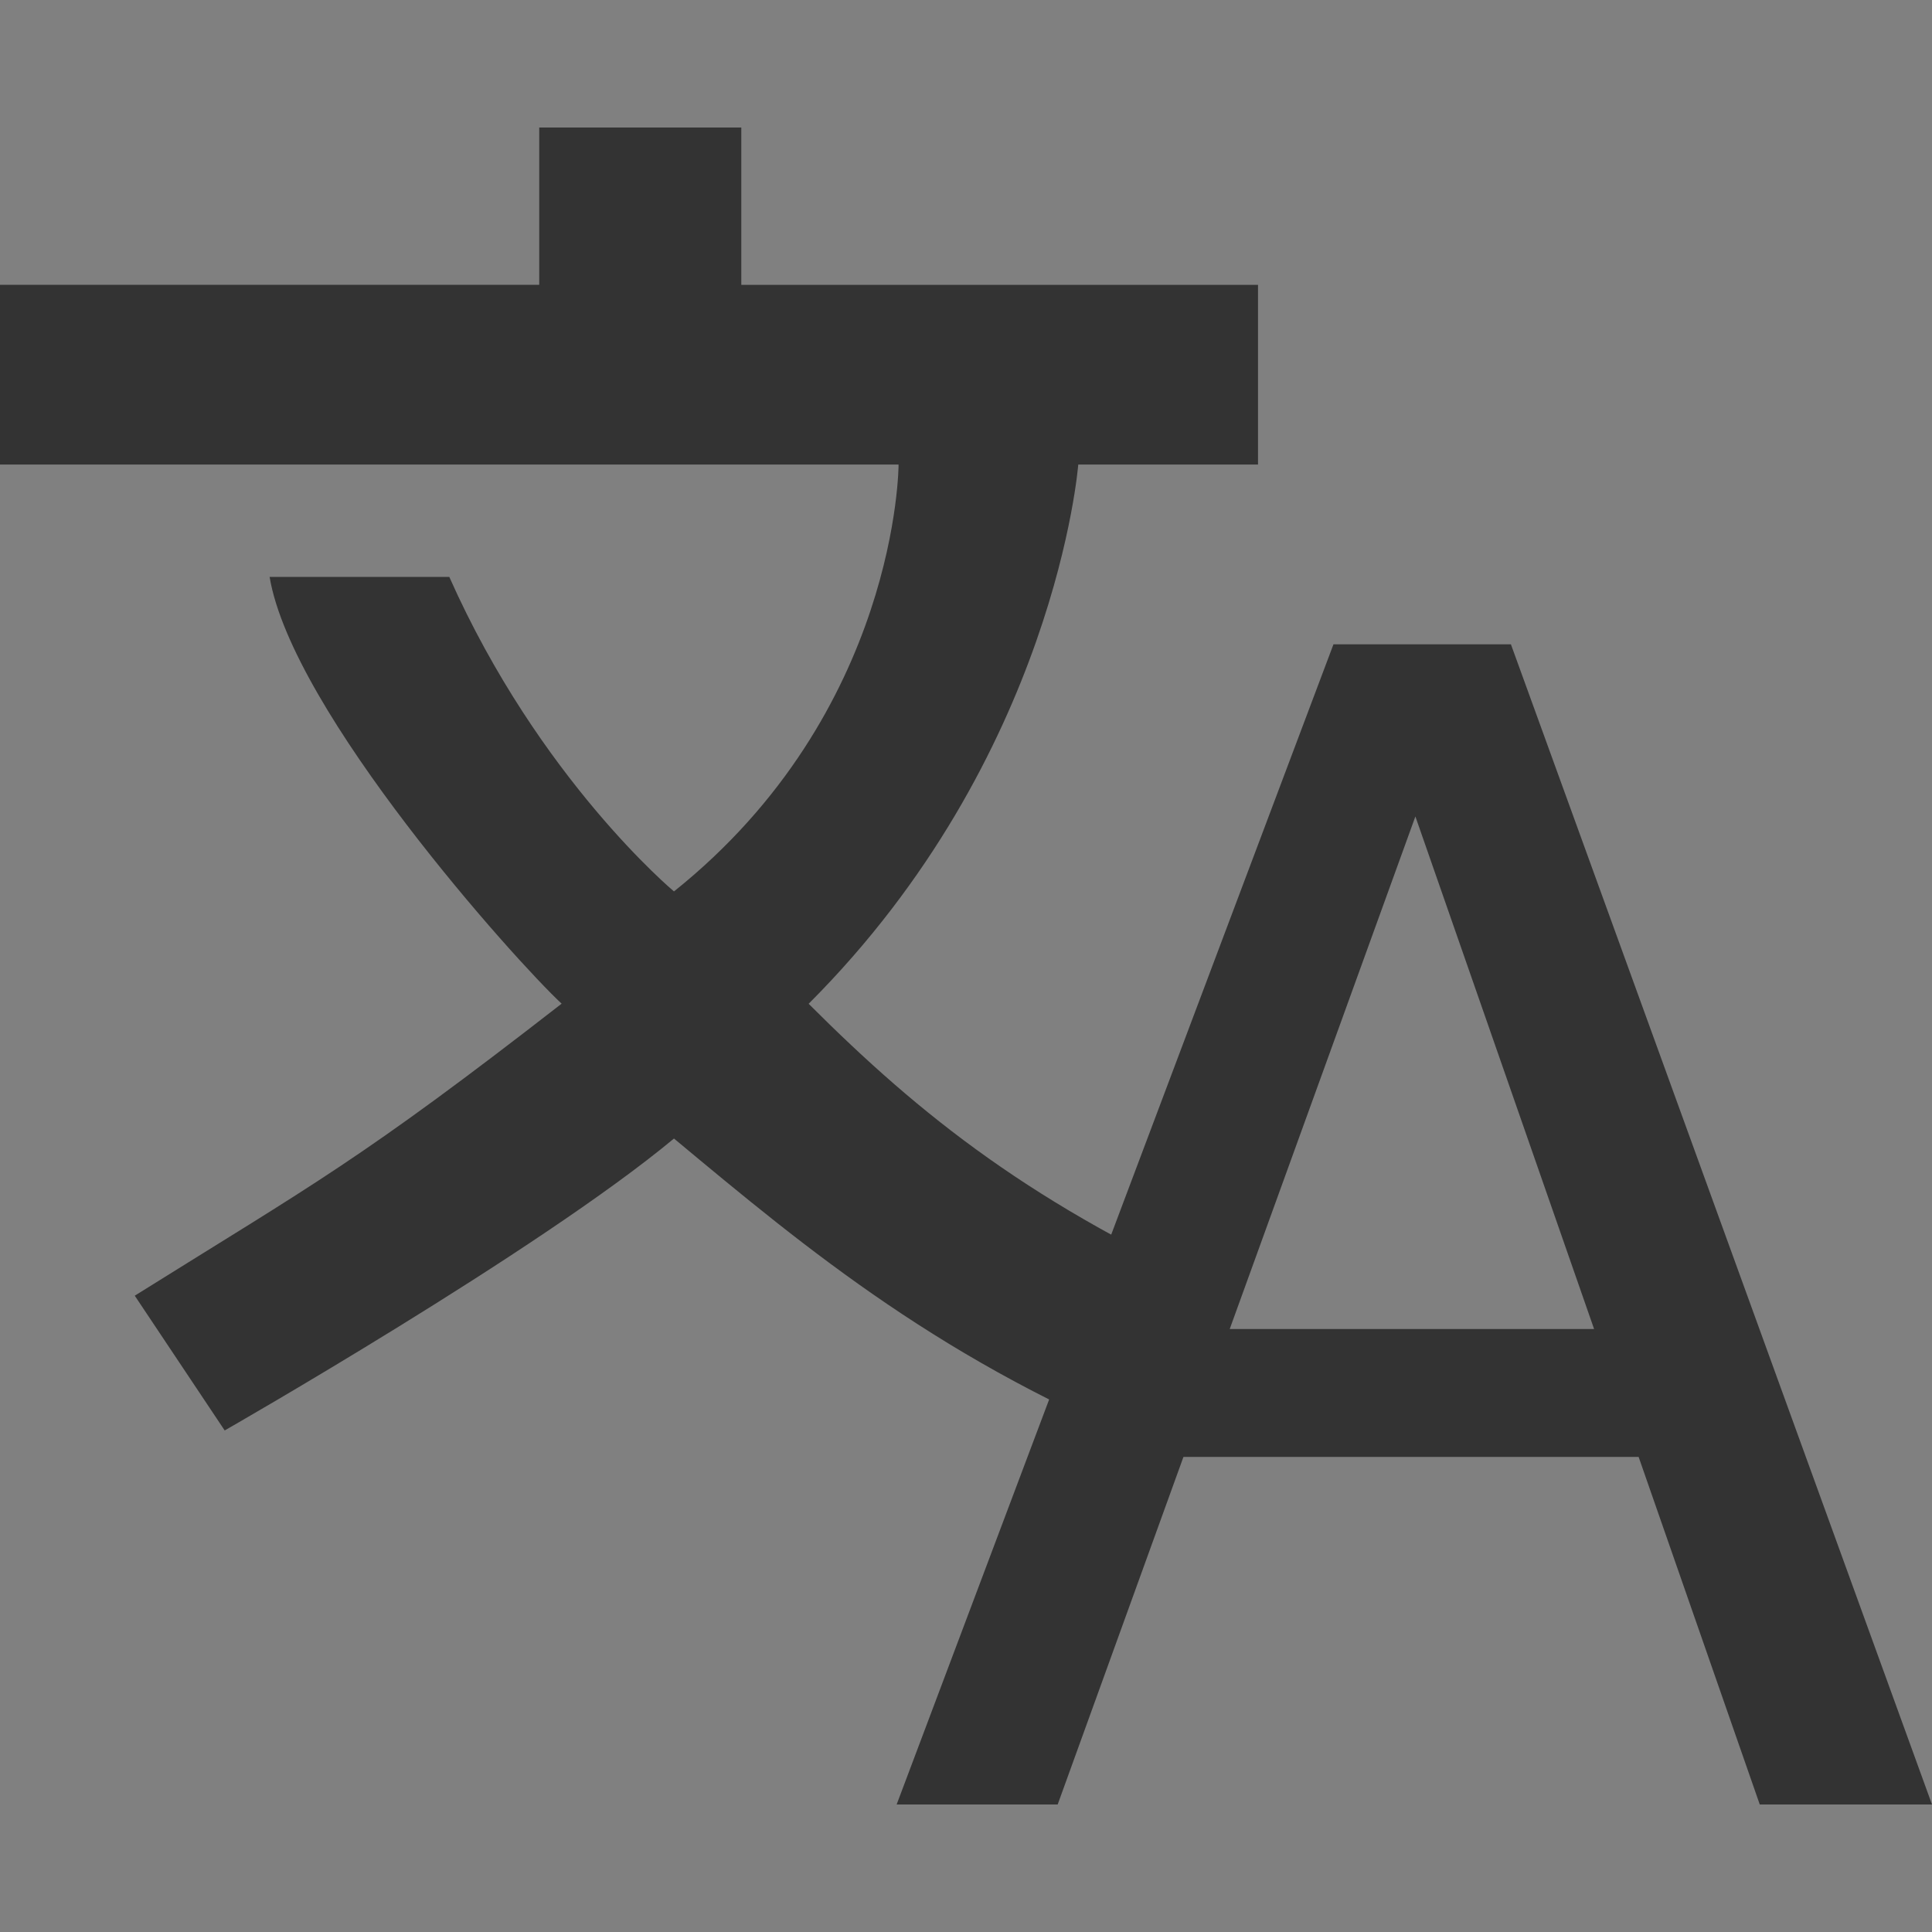 <?xml version="1.0" encoding="utf-8"?>
<!-- Generator: Adobe Illustrator 16.0.3, SVG Export Plug-In . SVG Version: 6.00 Build 0)  -->
<!DOCTYPE svg PUBLIC "-//W3C//DTD SVG 1.1//EN" "http://www.w3.org/Graphics/SVG/1.1/DTD/svg11.dtd">
<svg version="1.1" id="Ebene_1" xmlns="http://www.w3.org/2000/svg" xmlns:xlink="http://www.w3.org/1999/xlink" x="0px" y="0px"
	 width="20px" height="20px" viewBox="0 0 20 20" enable-background="new 0 0 20 20" xml:space="preserve">
<rect x="0" y="0" width="20" height="20" fill="#808080" stroke="none"/>
<g id="Neues_Symbol_11">
</g>
<g id="Neues_Symbol_5">
</g>
<g>
	<path fill="#333333" d="M-4.424,2.788c-0.063,0-0.041,0.044-0.085,0c-6.912-6.914-11.187,3.105-14.977,2.202V4.99
		c-0.045-0.02-0.095-0.032-0.147-0.032C-19.836,4.958-20,5.123-20,5.325c0,0.132,0.072,0.242,0.175,0.307
		c0,0.002-0.001,0.004-0.002,0.006c1.413,0.854,5.223,2.262,6.994,2.262c3.196,0,6.019-1.602,7.711-4.046
		c-0.111,0.412-0.176,0.842-0.176,1.289c0,2.74,2.222,4.962,4.962,4.962c0.113,0,0.224-0.009,0.335-0.017
		C-0.151,5.693-1.547,2.788-4.424,2.788"/>
</g>
<g>
	<path fill="#333333" d="M13.804,6.67h1.837L20,18.68h-1.783l-1.254-3.598h-4.712l-1.302,3.598H9.282L13.804,6.67z M16.502,13.758
		l-1.85-5.306l-1.922,5.306H16.502z"/>
	<path fill="#333333" d="M12.093,15.042c-2.326-0.931-3.721-2.094-5.116-3.256c0,0,0.291,0.291,0,0
		c-1.396,1.162-4.651,3.022-4.651,3.022l-0.931-1.395c1.861-1.163,2.326-1.396,4.419-3.023C5.334,9.944,3.023,7.367,2.791,5.972
		h1.86c0.931,2.093,2.326,3.256,2.326,3.256c2.325-1.86,2.325-4.419,2.325-4.419h1.86c0,0-0.232,3.023-2.791,5.582l0,0
		c1.163,1.163,2.326,2.093,4.418,3.023L12.093,15.042z M0,4.809h13.023v-1.86H7.674V1.32H5.582v1.628H0V4.809z"/>
</g>
<path fill="#333333" d="M38.446,0H21.554C20.697,0,20,0.698,20,1.554v16.892C20,19.302,20.697,20,21.554,20h8.589h3.97h4.334
	C39.302,20,40,19.302,40,18.446V1.554C40,0.698,39.302,0,38.446,0z M31.161,18.99v-7.374h-2.475V9.798h2.475V7.162
	c0-1.042,0.298-1.89,0.868-2.454c0.549-0.542,1.354-0.829,2.316-0.829c0.676,0,1.26,0.033,1.715,0.066v1.6l-1.034,0
	c-1.925,0-1.946,1.43-1.946,1.9v2.353h2.79l-0.239,1.818H33.08v7.374H31.161z M38.99,18.446c0,0.3-0.245,0.544-0.544,0.544h-4.355
	v-6.363h2.429l0.5-3.839h-2.929V7.446c0-0.349,0.057-0.566,0.155-0.684c0.116-0.137,0.391-0.207,0.786-0.207l2.038-0.001v-3.51
	l-0.449-0.059c-0.229-0.03-1.144-0.117-2.282-0.117c-1.233,0-2.275,0.388-3.017,1.12c-0.768,0.758-1.171,1.855-1.171,3.173v1.626
	h-2.475v3.839h2.475v6.363h-8.598c-0.3,0-0.544-0.244-0.544-0.544V1.554c0-0.3,0.244-0.544,0.544-0.544h16.893
	c0.299,0,0.544,0.244,0.544,0.544V18.446z"/>
<path fill="#F2F2F2" d="M38.446,20H21.554C20.697,20,20,20.698,20,21.554v16.892C20,39.302,20.697,40,21.554,40h8.589h3.97h4.334
	C39.302,40,40,39.302,40,38.446V21.554C40,20.698,39.302,20,38.446,20z M31.161,38.99v-7.374h-2.475v-1.818h2.475v-2.637
	c0-1.042,0.298-1.89,0.868-2.454c0.549-0.542,1.354-0.829,2.316-0.829c0.676,0,1.26,0.033,1.715,0.066v1.6l-1.034,0
	c-1.925,0-1.946,1.43-1.946,1.9v2.353h2.79l-0.239,1.818H33.08v7.374H31.161z M38.99,38.446c0,0.3-0.245,0.544-0.544,0.544h-4.355
	v-6.363h2.429l0.5-3.839h-2.929v-1.342c0-0.349,0.057-0.566,0.155-0.684c0.116-0.137,0.391-0.207,0.786-0.207l2.038-0.001v-3.51
	l-0.449-0.059c-0.229-0.03-1.144-0.117-2.282-0.117c-1.233,0-2.275,0.388-3.017,1.12c-0.768,0.758-1.171,1.855-1.171,3.173v1.626
	h-2.475v3.839h2.475v6.363h-8.598c-0.3,0-0.544-0.244-0.544-0.544V21.554c0-0.3,0.244-0.544,0.544-0.544h16.893
	c0.299,0,0.544,0.244,0.544,0.544V38.446z"/>
</svg>
